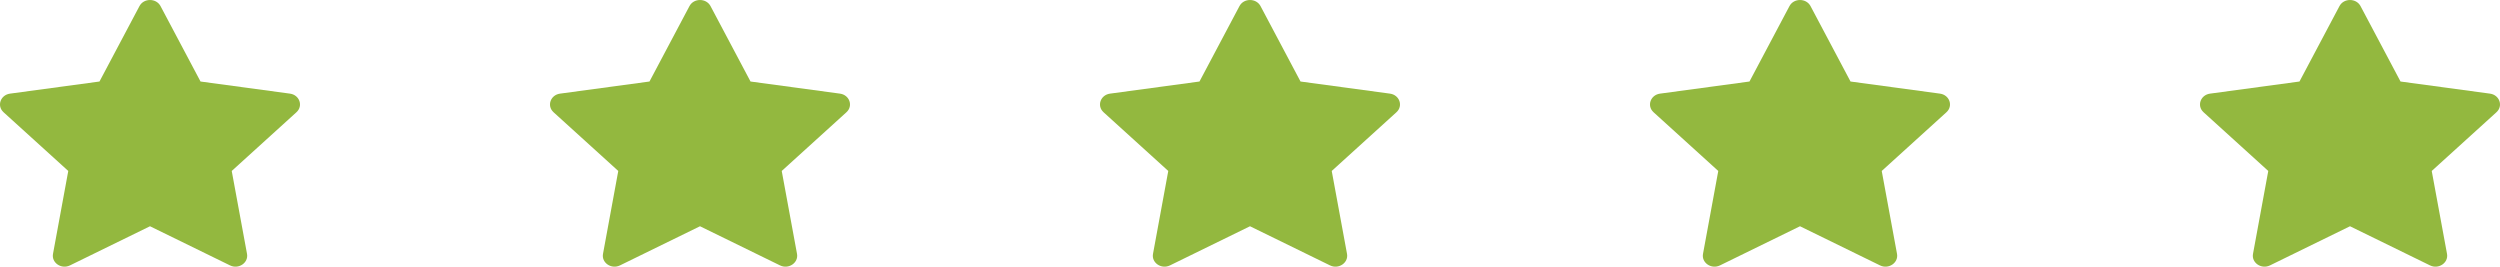 <?xml version="1.0" encoding="UTF-8"?>
<svg width="120px" height="12.8px" viewBox="0 0 120 12.8" version="1.1" xmlns="http://www.w3.org/2000/svg" xmlns:xlink="http://www.w3.org/1999/xlink">
    <!-- Generator: Sketch 52.6 (67491) - http://www.bohemiancoding.com/sketch -->
    <desc>Created with Sketch.</desc>
    <g id="Page-1" stroke="none" stroke-width="1" fill="none" fill-rule="evenodd">
        <g id="Stars" fill="#93B83F">
            <path d="M7.705,0.292 L9.625,3.913 L13.917,4.494 C14.379,4.556 14.564,5.085 14.229,5.388 L11.123,8.206 L11.857,12.186 C11.935,12.614 11.453,12.941 11.039,12.738 L7.2,10.86 L3.361,12.738 C2.947,12.941 2.465,12.614 2.544,12.186 L3.277,8.206 L0.171,5.388 C-0.164,5.085 0.021,4.556 0.483,4.494 L4.775,3.913 L6.695,0.292 C6.902,-0.097 7.498,-0.097 7.705,0.292" id="Fill-172"></path>
            <path d="M34.105,0.292 L36.025,3.913 L40.317,4.494 C40.779,4.556 40.964,5.085 40.629,5.388 L37.523,8.206 L38.257,12.186 C38.335,12.614 37.853,12.941 37.439,12.738 L33.6,10.86 L29.761,12.738 C29.347,12.941 28.865,12.614 28.944,12.186 L29.677,8.206 L26.571,5.388 C26.236,5.085 26.421,4.556 26.883,4.494 L31.175,3.913 L33.095,0.292 C33.302,-0.097 33.898,-0.097 34.105,0.292" id="Fill-172-Copy"></path>
            <path d="M60.505,0.292 L62.425,3.913 L66.717,4.494 C67.179,4.556 67.364,5.085 67.029,5.388 L63.923,8.206 L64.657,12.186 C64.735,12.614 64.253,12.941 63.839,12.738 L60,10.86 L56.161,12.738 C55.747,12.941 55.265,12.614 55.344,12.186 L56.077,8.206 L52.971,5.388 C52.636,5.085 52.821,4.556 53.283,4.494 L57.575,3.913 L59.495,0.292 C59.702,-0.097 60.298,-0.097 60.505,0.292" id="Fill-172-Copy-2"></path>
            <path d="M86.905,0.292 L88.825,3.913 L93.117,4.494 C93.579,4.556 93.764,5.085 93.429,5.388 L90.323,8.206 L91.057,12.186 C91.135,12.614 90.653,12.941 90.239,12.738 L86.4,10.86 L82.561,12.738 C82.147,12.941 81.665,12.614 81.744,12.186 L82.477,8.206 L79.371,5.388 C79.036,5.085 79.221,4.556 79.683,4.494 L83.975,3.913 L85.895,0.292 C86.102,-0.097 86.698,-0.097 86.905,0.292" id="Fill-172-Copy-3"></path>
            <path d="M113.305,0.292 L115.225,3.913 L119.517,4.494 C119.979,4.556 120.164,5.085 119.829,5.388 L116.723,8.206 L117.457,12.186 C117.535,12.614 117.053,12.941 116.639,12.738 L112.8,10.86 L108.961,12.738 C108.547,12.941 108.065,12.614 108.144,12.186 L108.877,8.206 L105.771,5.388 C105.436,5.085 105.621,4.556 106.083,4.494 L110.375,3.913 L112.295,0.292 C112.502,-0.097 113.098,-0.097 113.305,0.292" id="Fill-172-Copy-5"></path>
        </g>
    </g>
</svg>